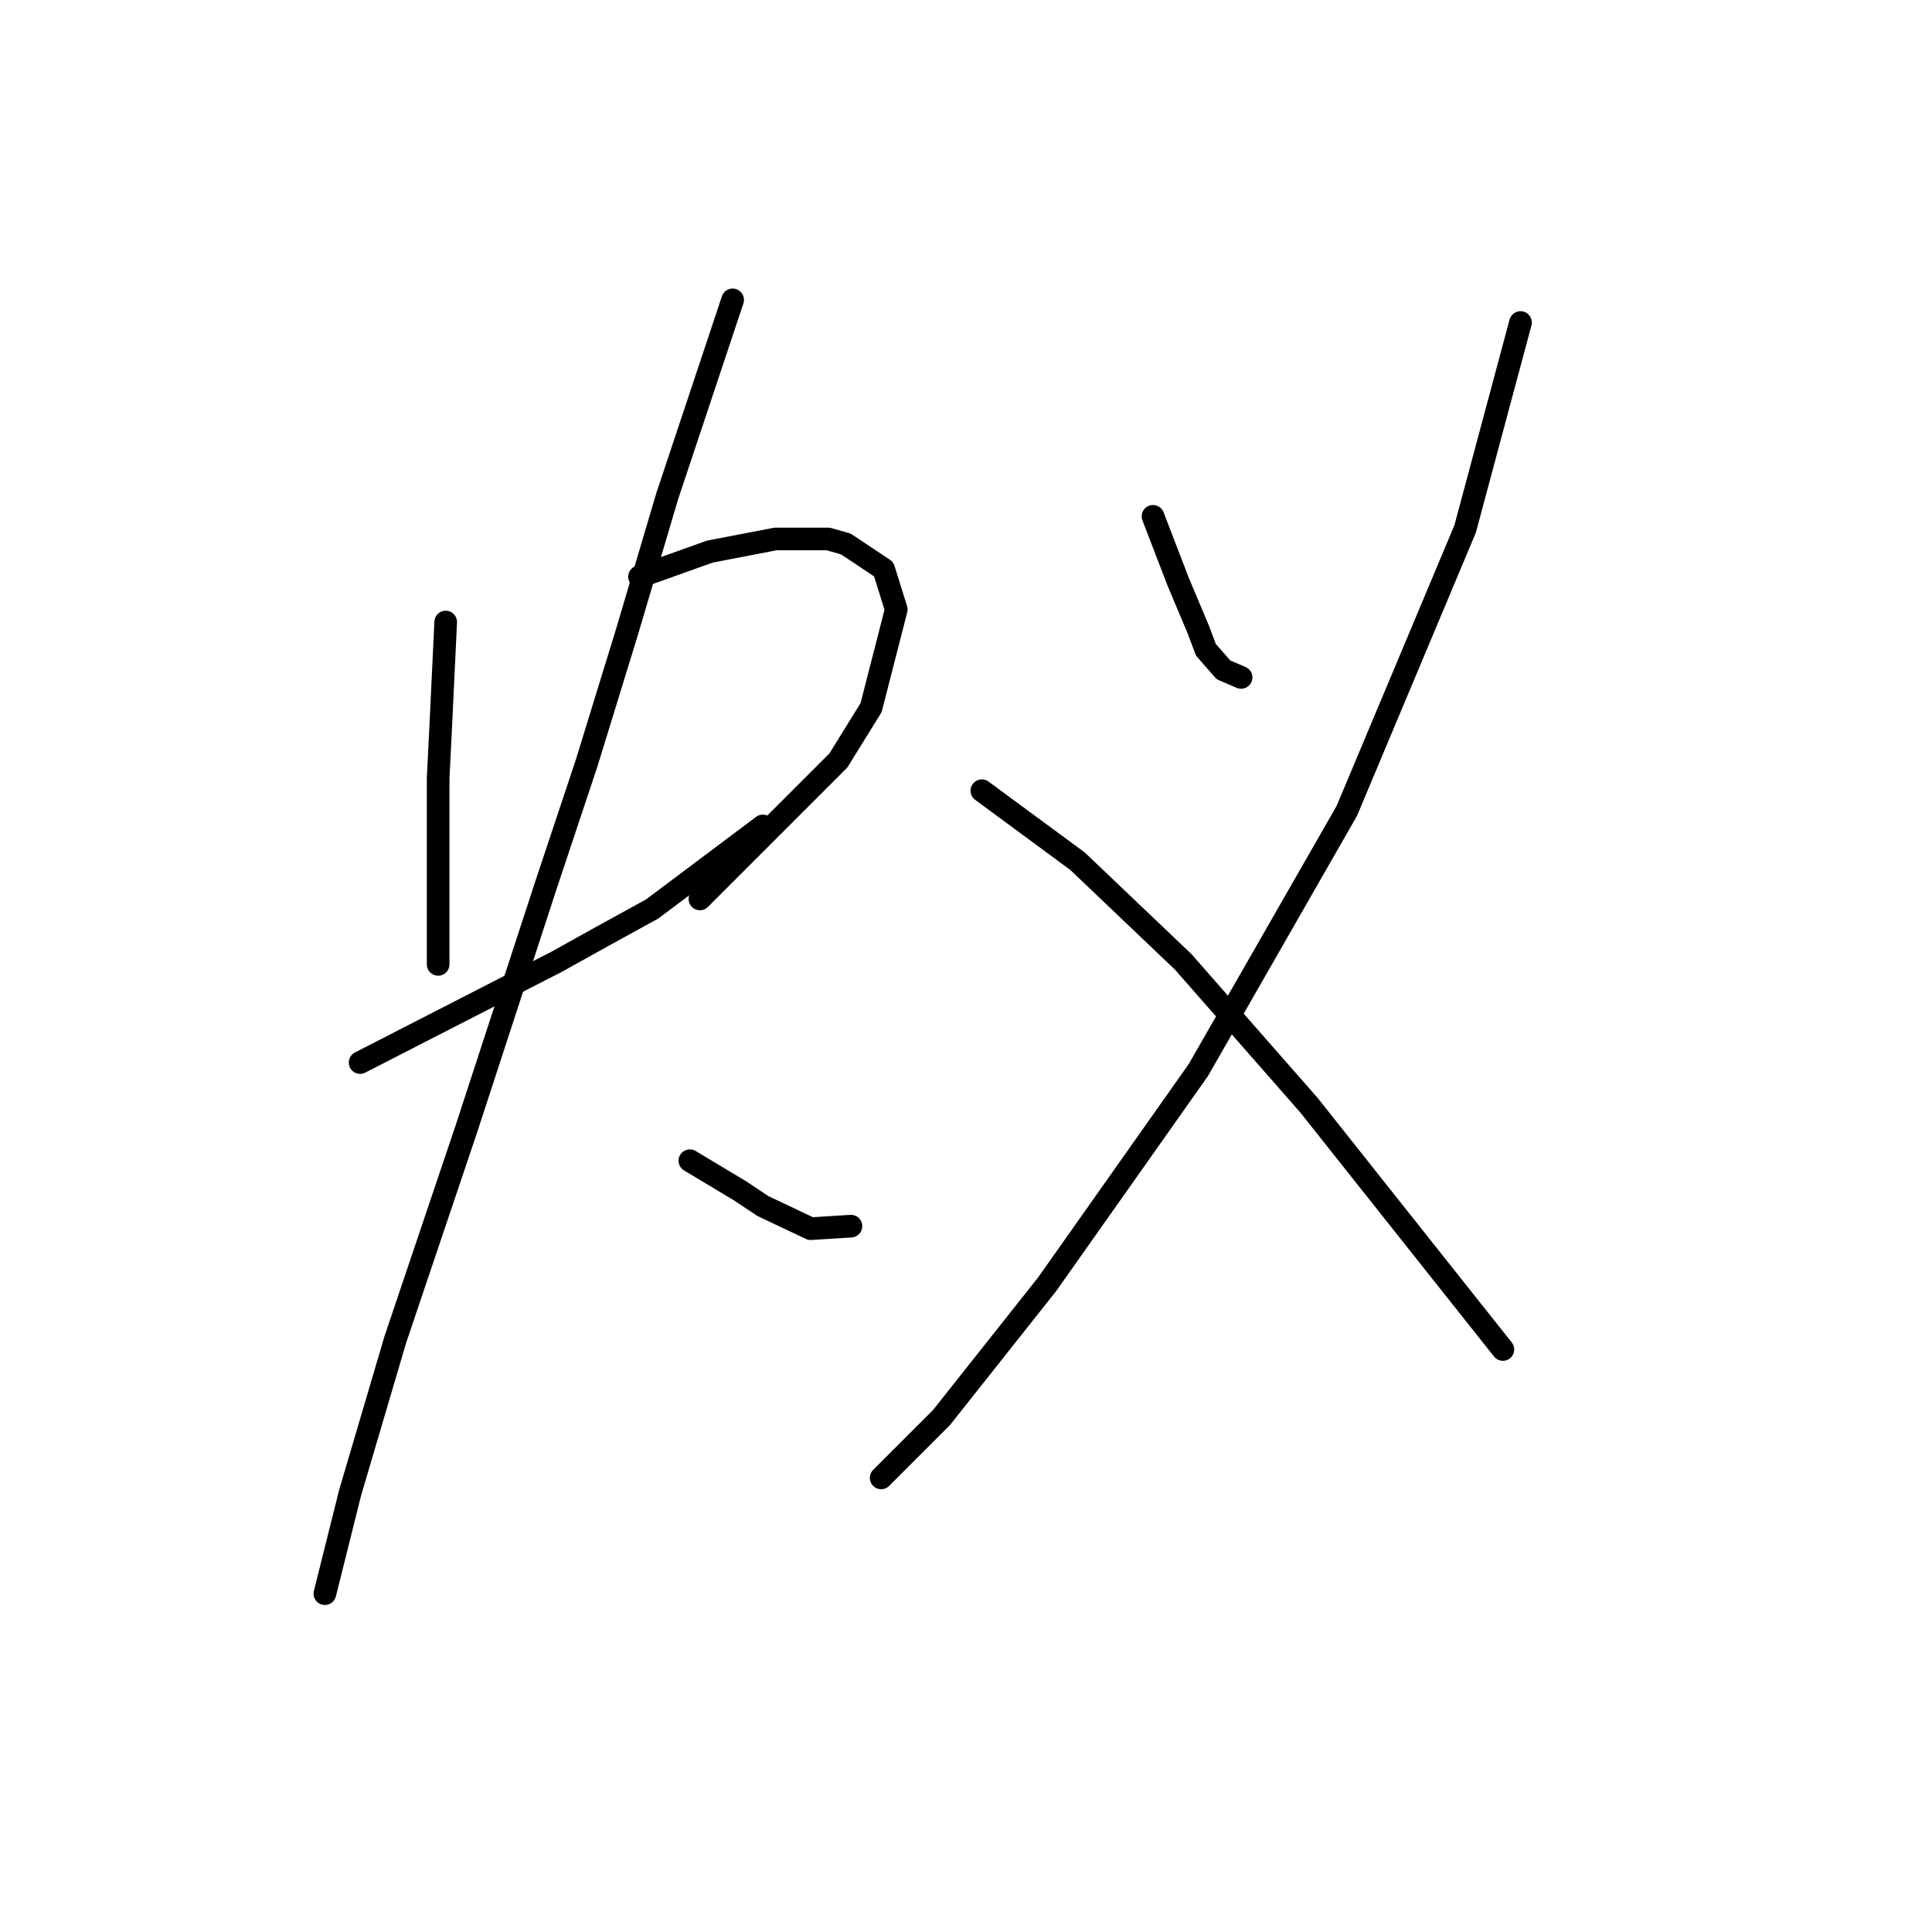 <?xml version="1.0" standalone="no"?>
    <svg width="256" height="256" xmlns="http://www.w3.org/2000/svg" version="1.1">
    <polyline stroke="black" stroke-width="3" stroke-linecap="round" fill="transparent" stroke-linejoin="round" points="59.057 82.425 58.724 89.429 58.39 96.433 58.057 103.104 58.057 109.441 58.057 118.78 58.057 124.783 58.057 127.785 58.057 127.785 " />
        <polyline stroke="black" stroke-width="3" stroke-linecap="round" fill="transparent" stroke-linejoin="round" points="84.739 76.421 89.409 74.754 94.078 73.086 102.75 71.418 109.754 71.418 112.089 72.085 117.092 75.421 118.759 80.757 115.424 93.765 111.088 100.769 92.744 119.113 92.744 119.113 " />
        <polyline stroke="black" stroke-width="3" stroke-linecap="round" fill="transparent" stroke-linejoin="round" points="47.717 140.793 60.725 134.122 73.733 127.452 79.736 124.116 86.407 120.448 101.082 109.441 101.082 109.441 " />
        <polyline stroke="black" stroke-width="3" stroke-linecap="round" fill="transparent" stroke-linejoin="round" points="97.08 39.733 92.744 52.741 88.408 65.748 83.072 83.759 77.735 101.103 72.399 117.112 61.726 149.798 52.387 177.481 46.383 197.827 43.048 211.168 43.048 211.168 " />
        <polyline stroke="black" stroke-width="3" stroke-linecap="round" fill="transparent" stroke-linejoin="round" points="91.41 153.801 94.745 155.802 98.081 157.803 101.082 159.804 107.419 162.806 112.756 162.472 112.756 162.472 " />
        <polyline stroke="black" stroke-width="3" stroke-linecap="round" fill="transparent" stroke-linejoin="round" points="152.78 68.417 154.447 72.753 156.115 77.088 158.783 83.426 159.784 86.094 162.119 88.762 164.453 89.763 164.453 89.763 " />
        <polyline stroke="black" stroke-width="3" stroke-linecap="round" fill="transparent" stroke-linejoin="round" points="201.475 42.735 197.806 56.41 194.138 70.084 178.462 107.44 158.783 141.794 138.771 170.144 124.763 187.821 116.758 195.826 116.758 195.826 " />
        <polyline stroke="black" stroke-width="3" stroke-linecap="round" fill="transparent" stroke-linejoin="round" points="130.099 104.772 136.437 109.441 142.774 114.11 156.782 127.452 173.459 146.463 190.135 167.475 199.141 178.815 199.141 178.815 " />
        </svg>